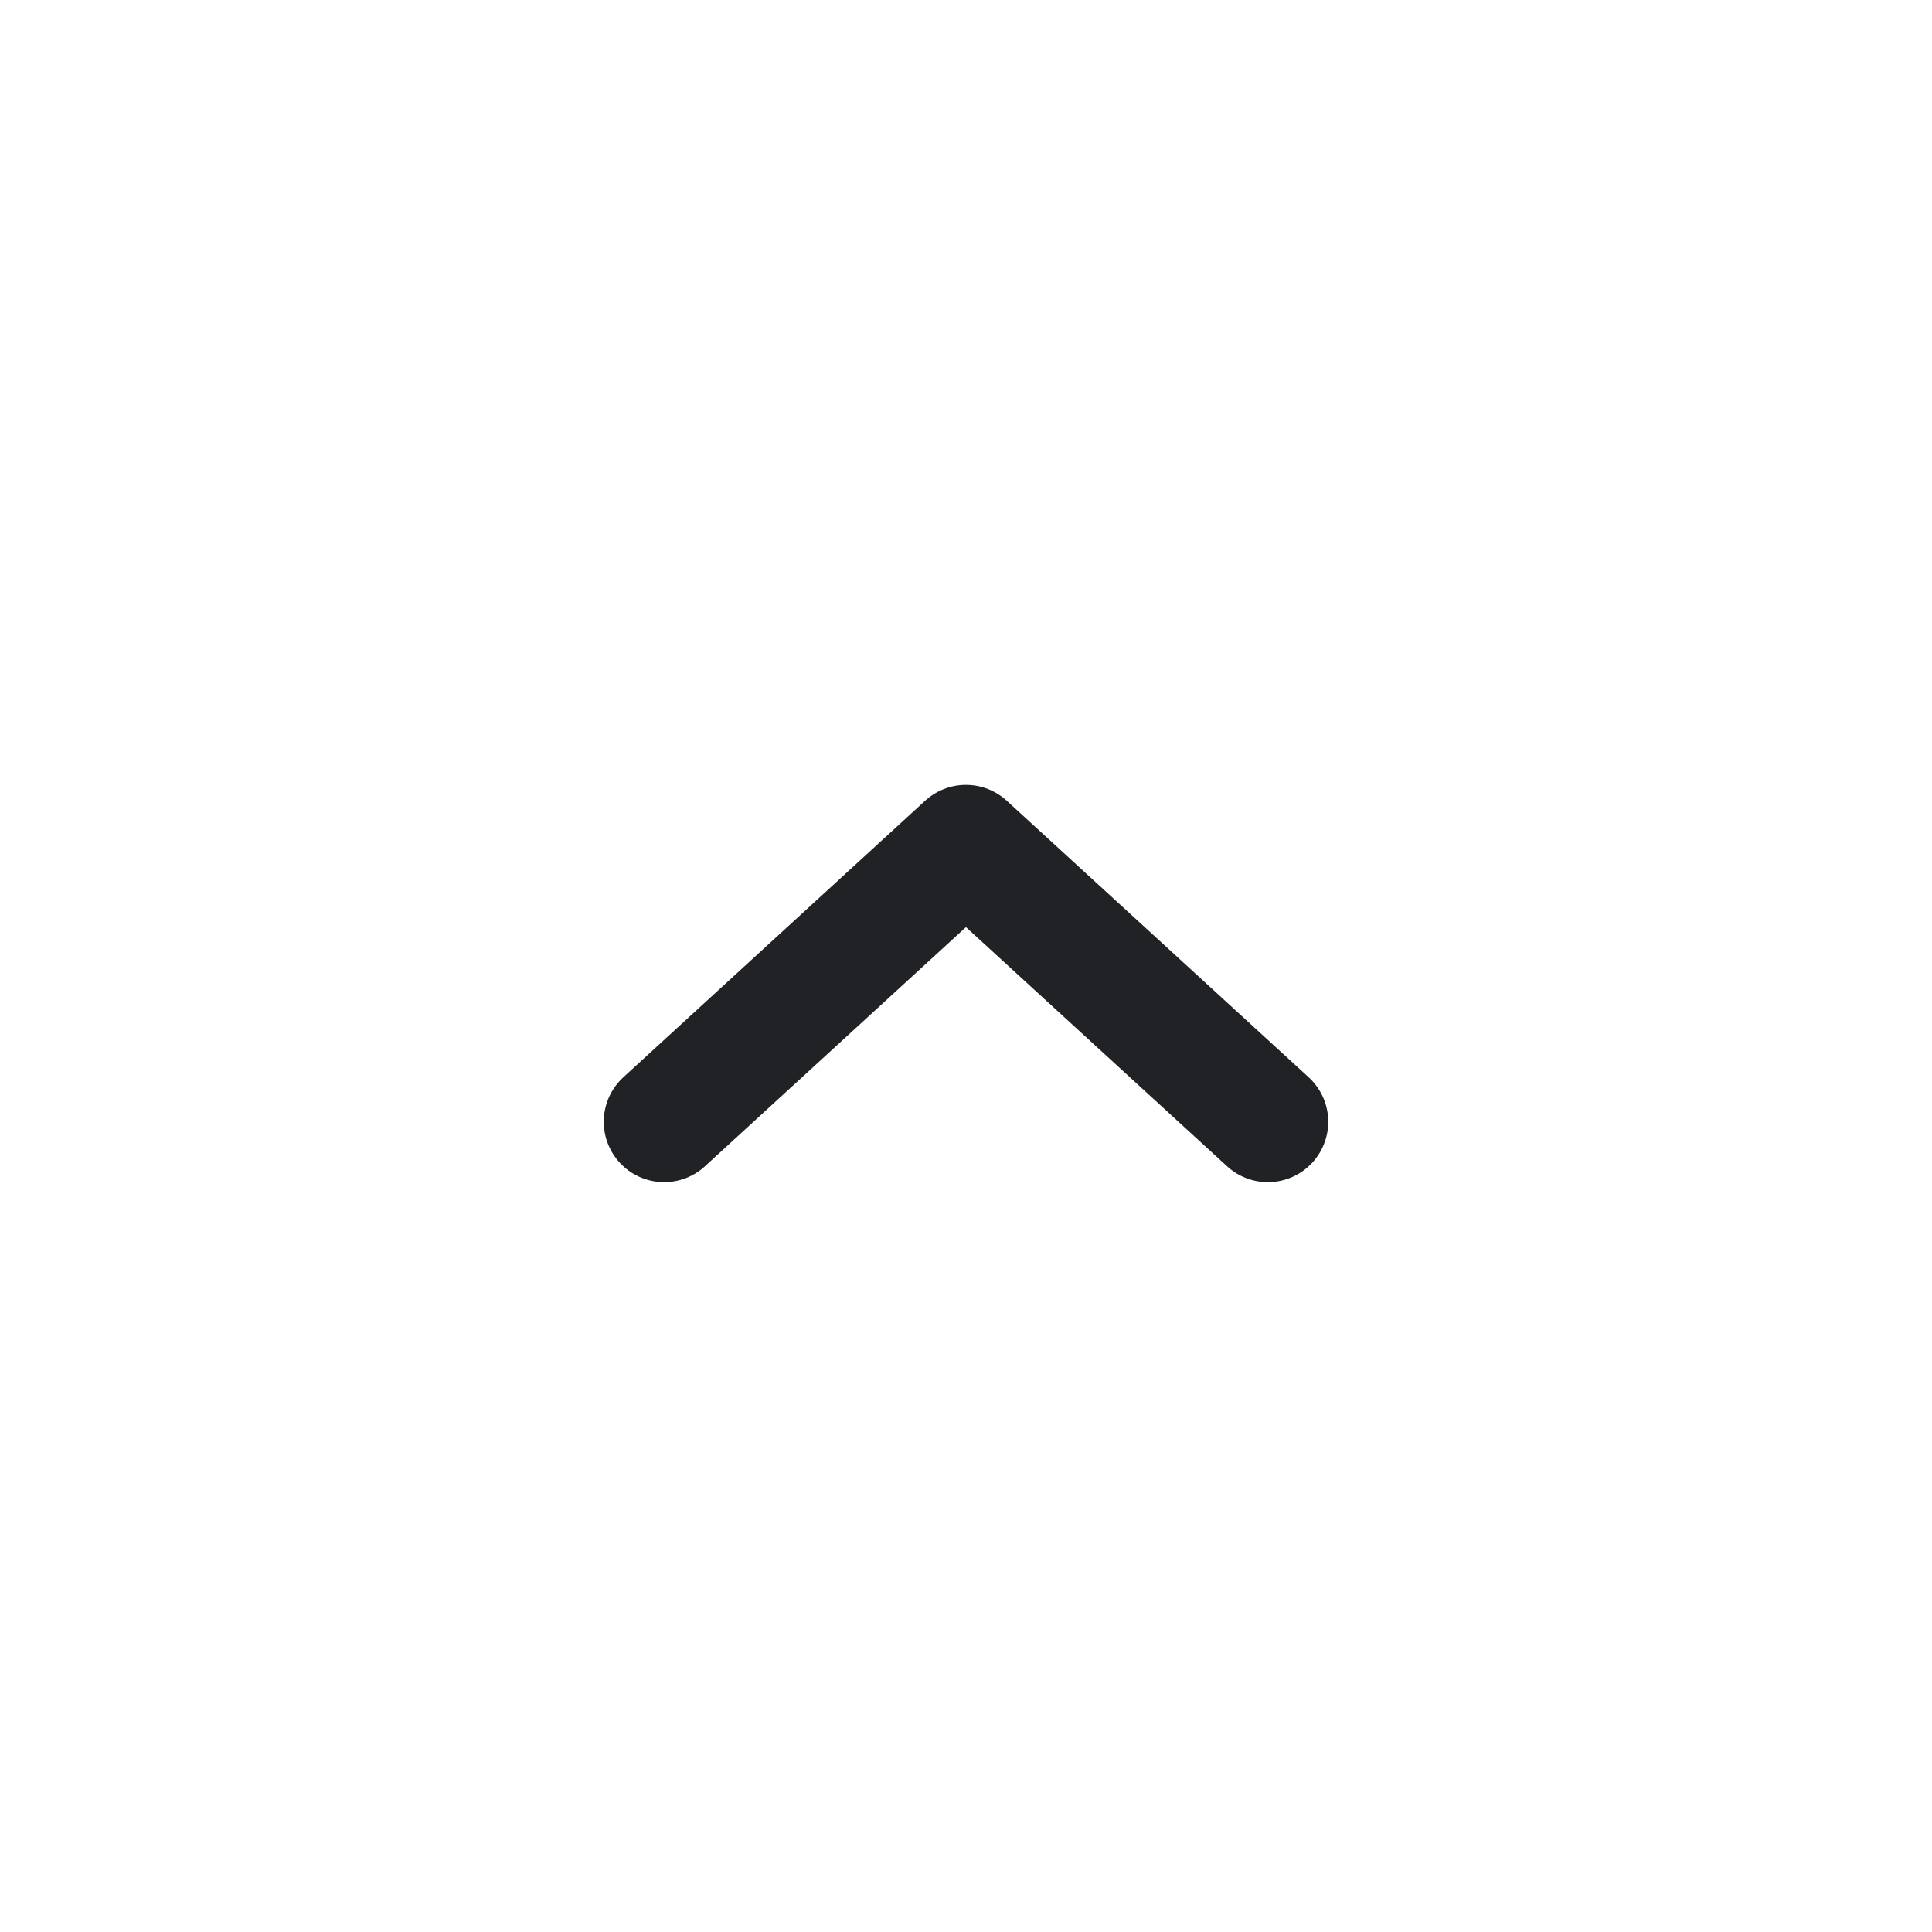 <svg width="32" height="32" viewBox="0 0 32 32" fill="none" xmlns="http://www.w3.org/2000/svg">
<path d="M21 18.58L15.999 14L11 18.58" stroke="#202225" stroke-width="2" stroke-linecap="round" stroke-linejoin="round"/>
</svg>
